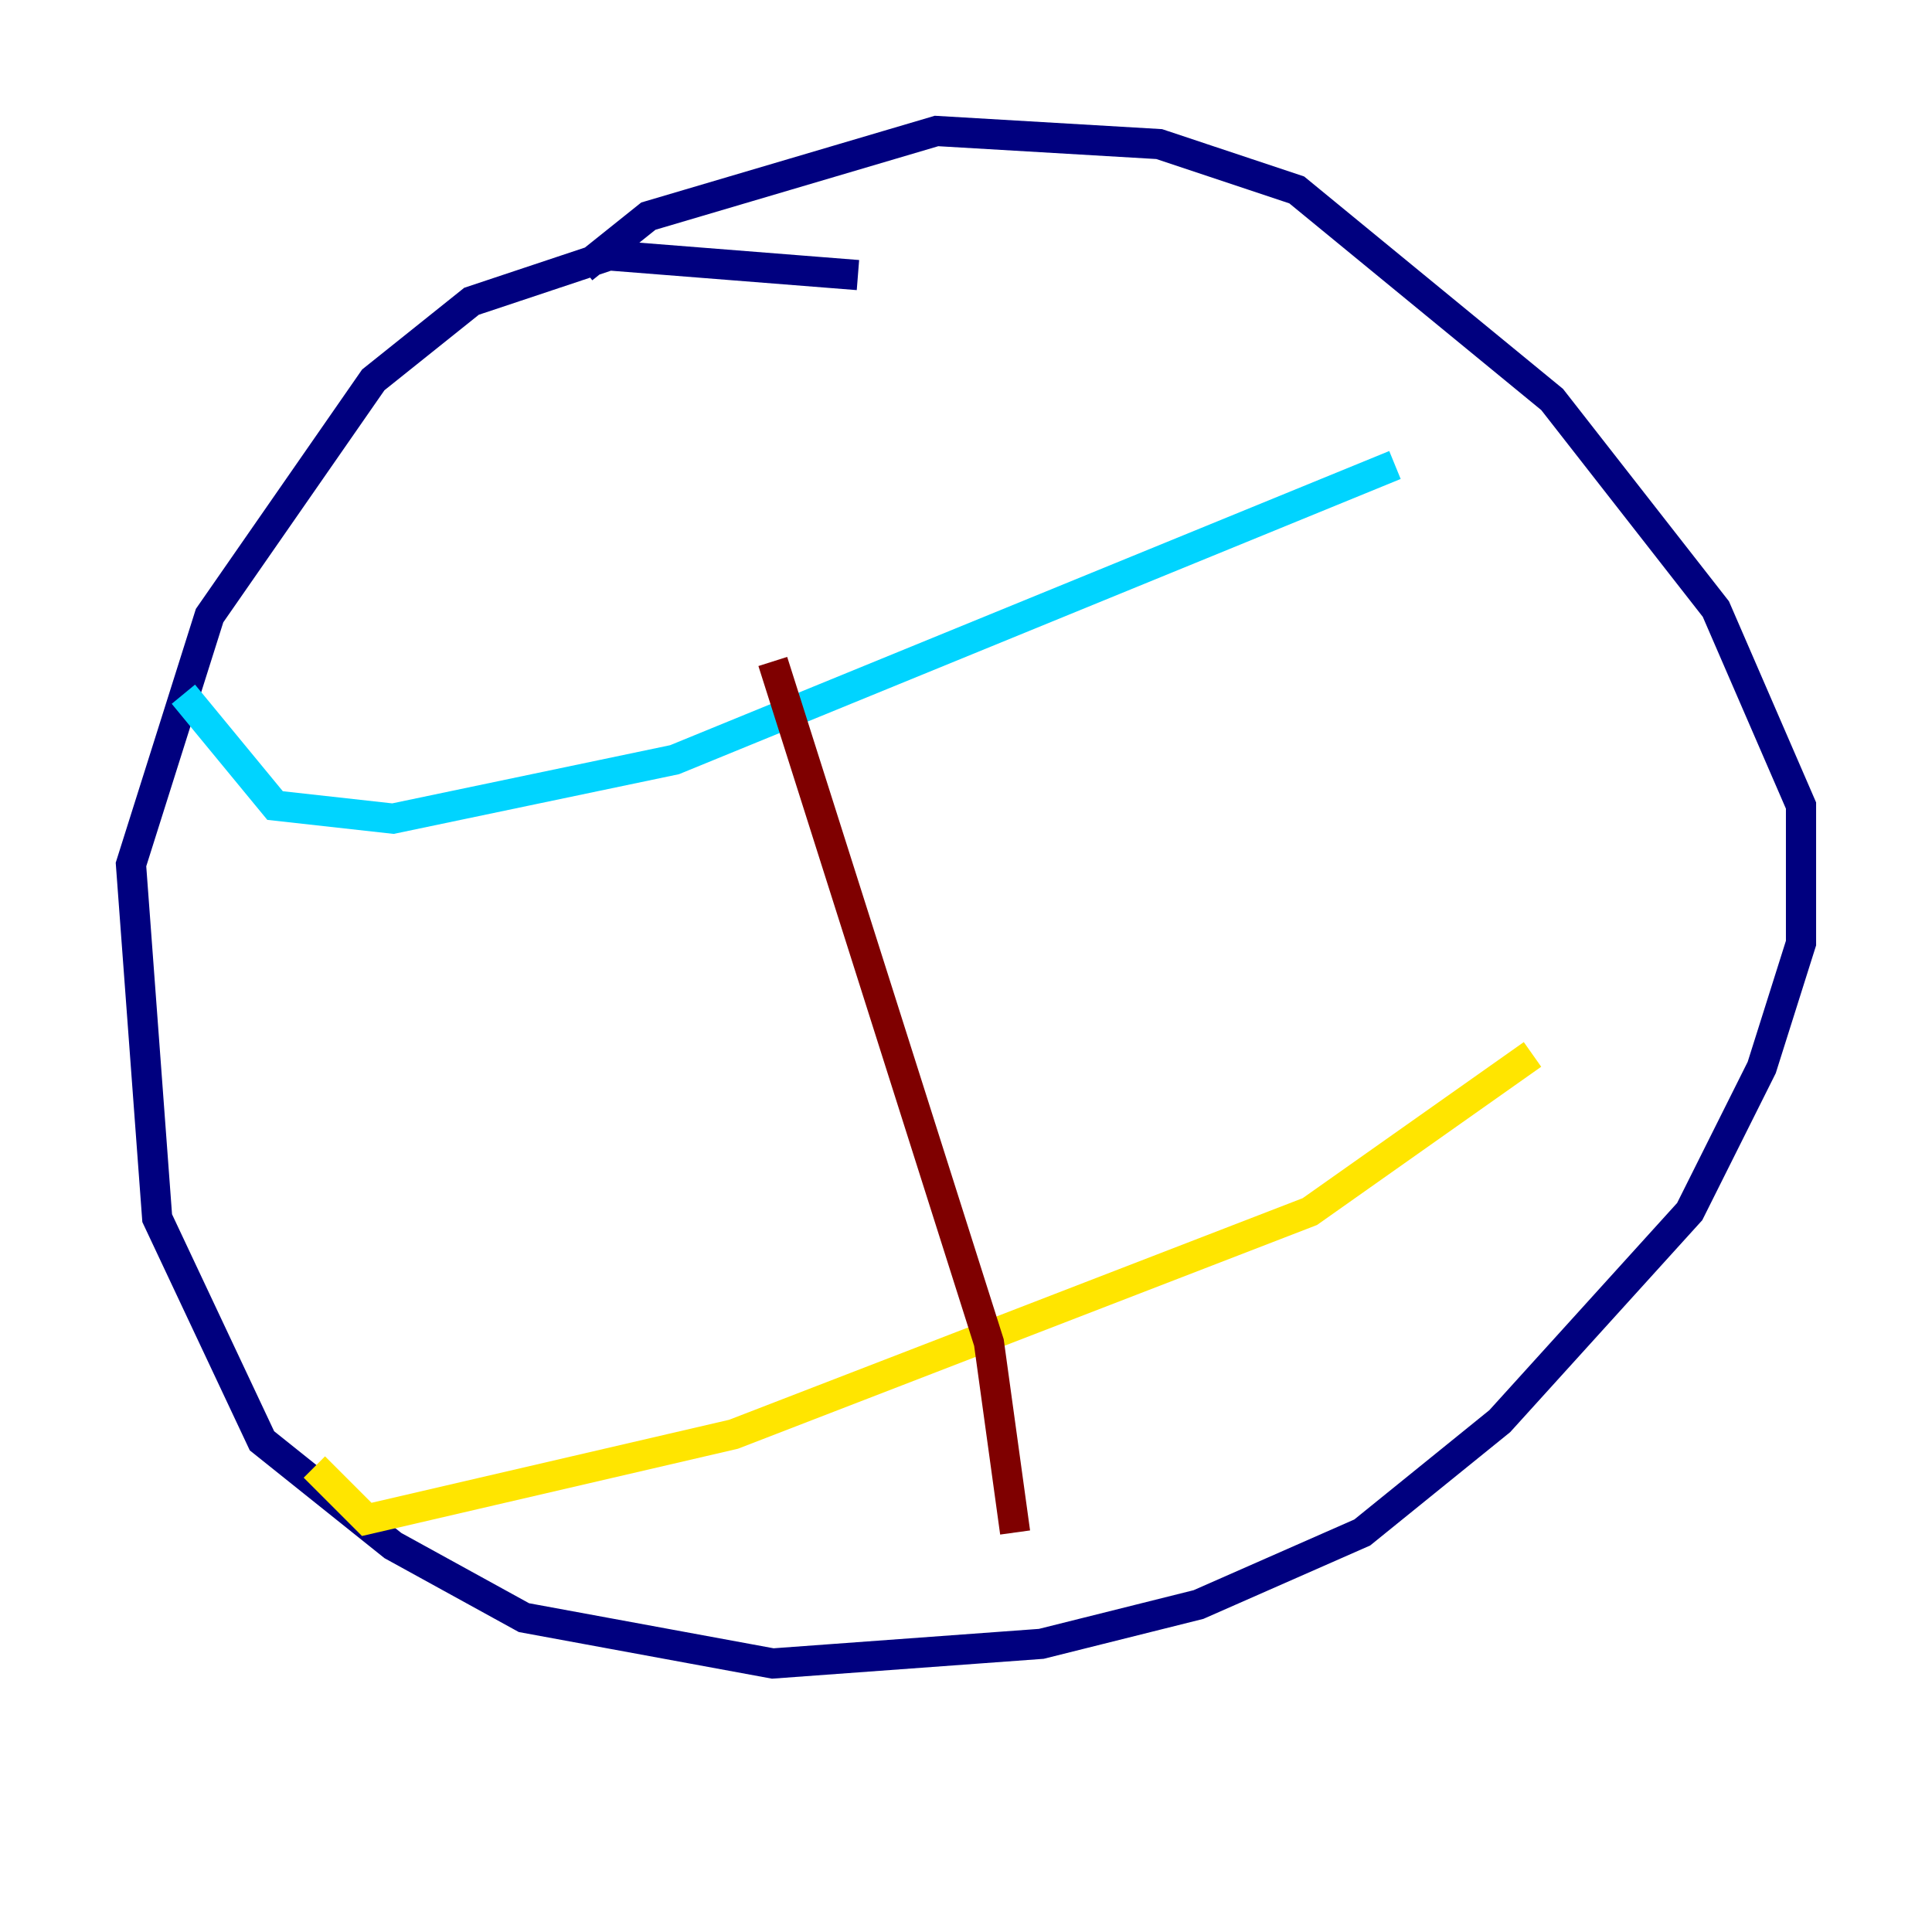 <?xml version="1.0" encoding="utf-8" ?>
<svg baseProfile="tiny" height="128" version="1.2" viewBox="0,0,128,128" width="128" xmlns="http://www.w3.org/2000/svg" xmlns:ev="http://www.w3.org/2001/xml-events" xmlns:xlink="http://www.w3.org/1999/xlink"><defs /><polyline fill="none" points="56.841,18.224 40.352,16.922 31.241,19.959 24.732,25.166 13.885,40.786 8.678,57.275 10.414,80.705 17.356,95.458 26.034,102.4 34.712,107.173 51.2,110.21 68.99,108.909 79.403,106.305 90.251,101.532 99.363,94.156 111.946,80.271 116.719,70.725 119.322,62.481 119.322,53.37 113.681,40.352 102.834,26.468 85.912,12.583 76.8,9.546 62.047,8.678 42.956,14.319 38.617,17.79" stroke="#00007f" stroke-width="2" /><polyline fill="none" points="12.149,45.993 18.224,53.37 26.034,54.237 44.691,50.332 92.42,30.807" stroke="#00d4ff" stroke-width="2" /><polyline fill="none" points="20.827,97.193 24.298,100.664 48.597,95.024 86.78,80.271 101.532,69.858" stroke="#ffe500" stroke-width="2" /><polyline fill="none" points="51.2,43.824 65.519,88.949 67.254,101.532" stroke="#7f0000" stroke-width="2" /></svg>
